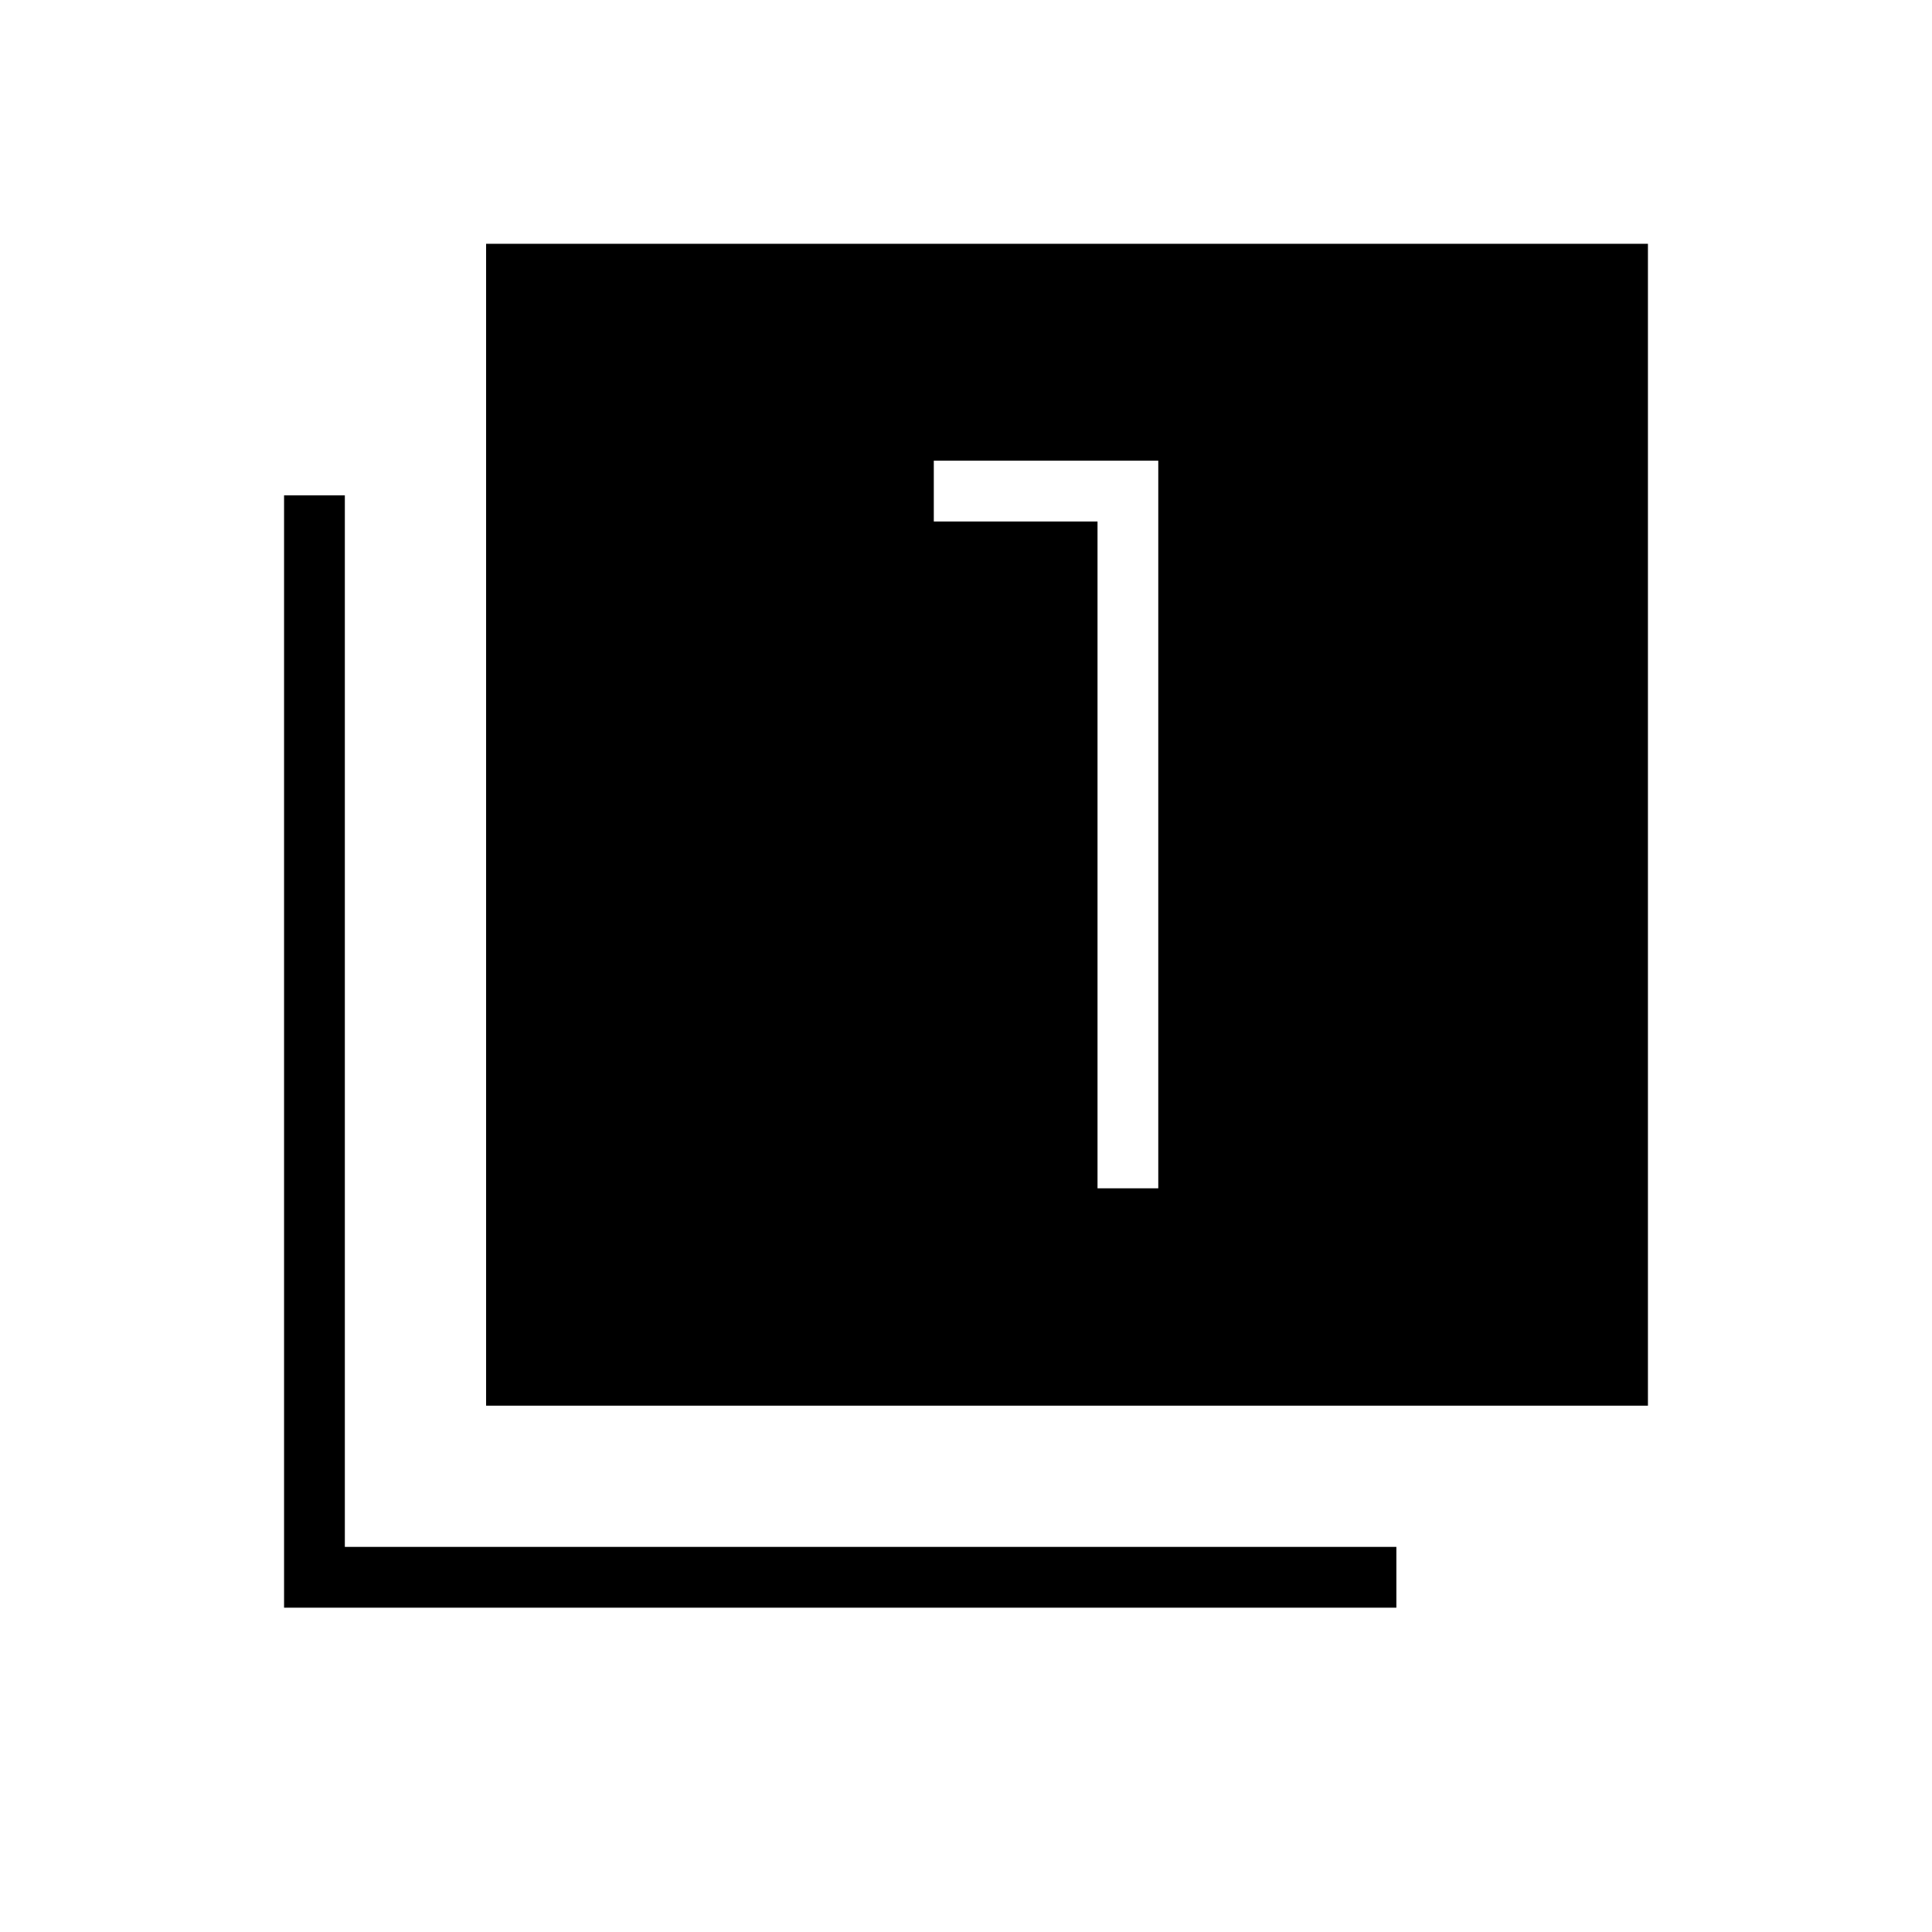 <svg xmlns="http://www.w3.org/2000/svg" height="48" viewBox="0 -960 960 960" width="48"><path d="M545.35-369.54h30.19v-361.54H464v30.2h81.35v331.34Zm-303.81 108v-577.31h577.31v577.31H241.54ZM141.15-161.15v-552.7h30.2v522.5h522.5v30.2h-552.7Z"/></svg>